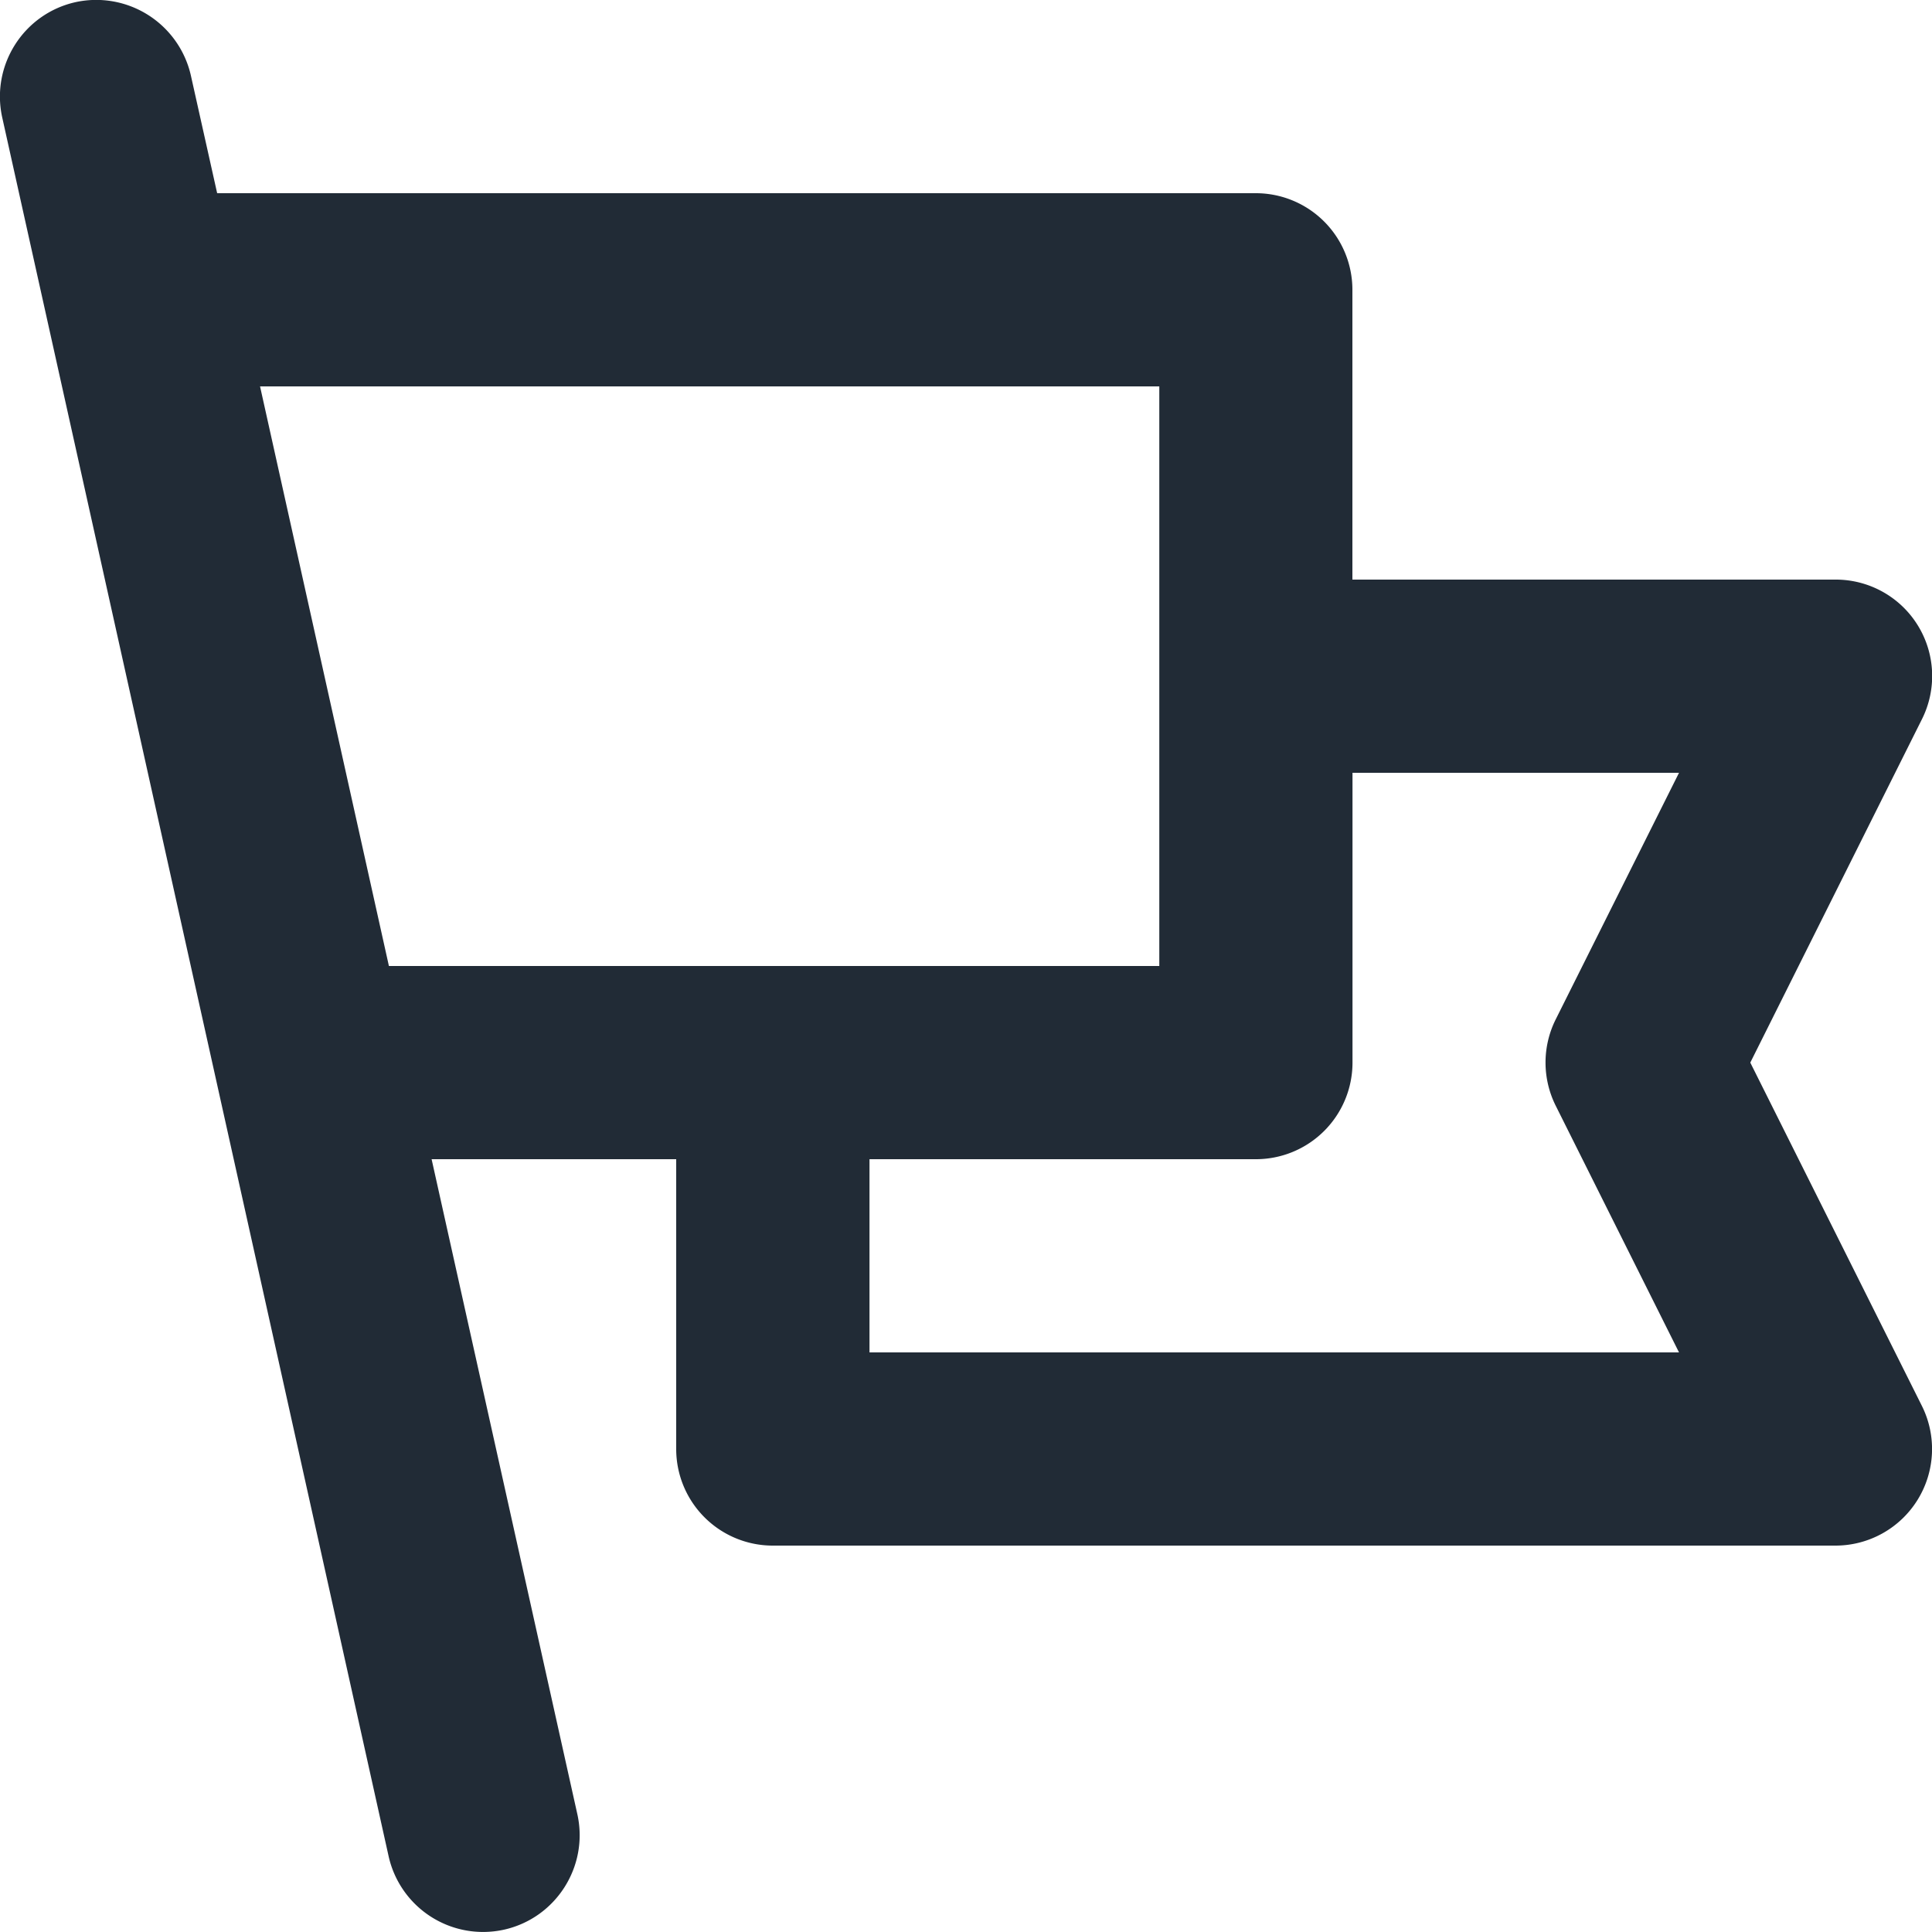 <svg xmlns="http://www.w3.org/2000/svg" viewBox="0 0 20 20"><path fill="#212B36" d="M16.105 11.447L17.381 14h-8.38v-2h4a1 1 0 0 0 1-1V8h3.38l-1.276 2.552a1 1 0 0 0 0 .895zM2.691 4h9.31v6H4.026L2.692 4zm15.428 7l1.776-3.553A.998.998 0 0 0 19 6h-5V3a1 1 0 0 0-1-1H2.248L1.976.782A1.005 1.005 0 0 0 .783.022c-.539.12-.879.654-.76 1.194l4 18a1.002 1.002 0 0 0 1.194.76c.538-.12.879-.654.76-1.194L4.468 12H7v3a1 1 0 0 0 1 1h11a1 1 0 0 0 .895-1.447L18.119 11z"/></svg>

